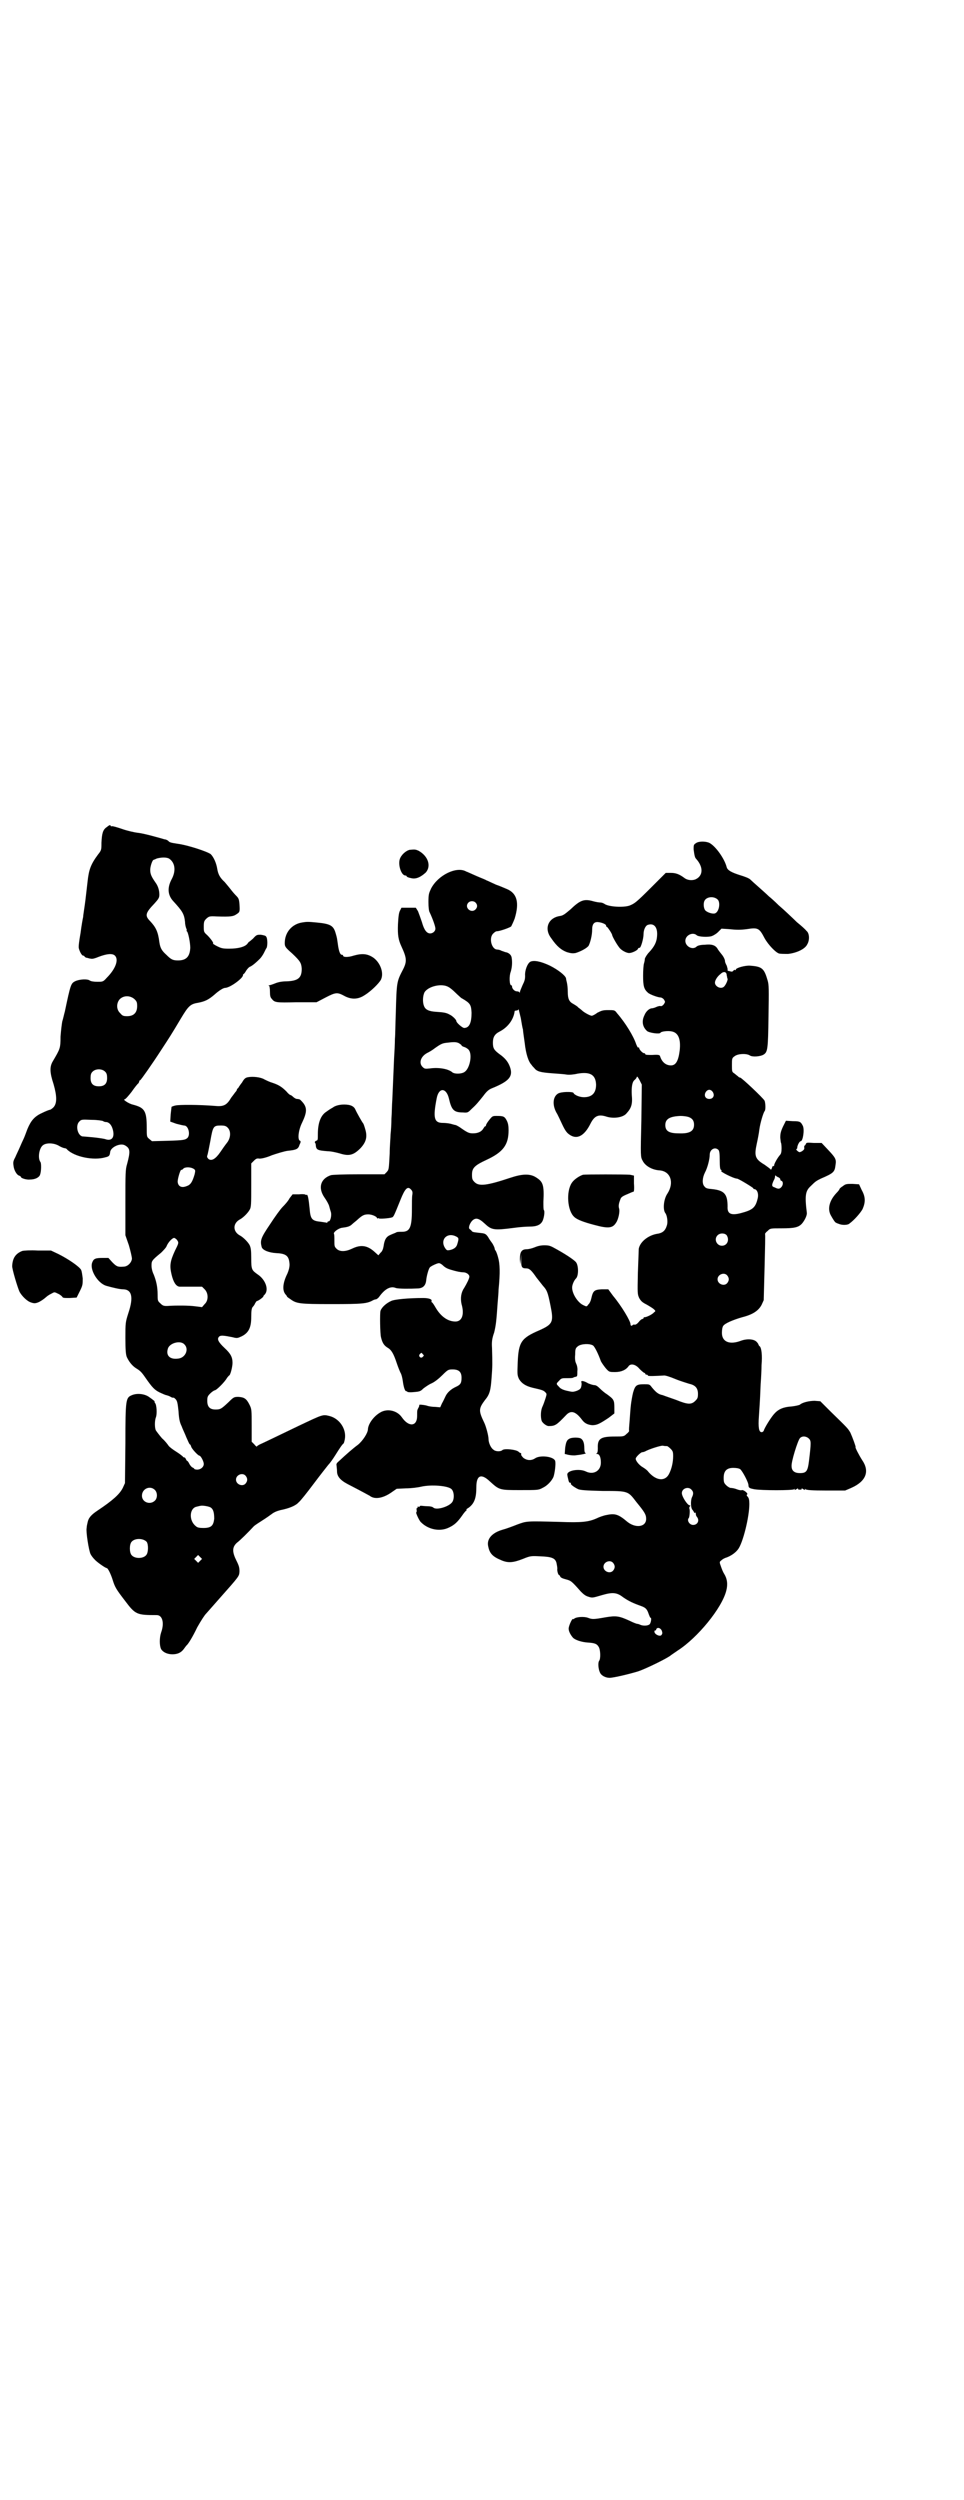 <?xml version="1.0" standalone="no"?>
<!DOCTYPE svg PUBLIC "-//W3C//DTD SVG 20010904//EN"
 "http://www.w3.org/TR/2001/REC-SVG-20010904/DTD/svg10.dtd">
<svg version="1.0" xmlns="http://www.w3.org/2000/svg"
 width="1107pt" height="2870pt" viewBox="0 0 1107 2870"
 preserveAspectRatio="xMidYMid meet">
<g transform="translate(0,2870) scale(0.5,-0.5)"
fill="#000000" stroke="none">
<path d="M245 3841 c-9 -6 -11 -15 -12 -36 0 -16 0 -17 -8 -27 -17 -23 -21
-35 -24 -63 -1 -8 -3 -27 -5 -43 -2 -16 -5 -33 -5 -37 -1 -4 -4 -21 -6 -37 -3
-17 -5 -31 -4 -35 2 -8 7 -17 10 -17 2 0 3 -1 3 -2 1 -1 3 -3 6 -3 3 -1 7 -2
9 -2 3 -1 10 1 17 4 18 7 32 9 38 3 9 -9 2 -30 -19 -51 -8 -9 -9 -9 -21 -9 -9
0 -15 1 -18 3 -5 4 -24 3 -34 -2 -9 -5 -10 -7 -23 -69 -2 -7 -4 -17 -6 -23 -1
-5 -3 -21 -4 -35 0 -27 -1 -28 -18 -57 -7 -12 -7 -25 2 -52 8 -28 8 -44 0 -53
-3 -3 -7 -6 -9 -6 -1 0 -9 -3 -17 -7 -18 -8 -26 -18 -34 -37 -3 -8 -7 -19 -9
-23 -2 -4 -6 -13 -9 -20 -3 -7 -8 -17 -10 -22 -5 -9 -5 -12 -4 -19 1 -11 8
-22 13 -23 2 -1 4 -2 4 -3 0 -3 13 -7 21 -6 12 0 21 5 23 11 3 8 3 26 1 29 -7
9 -3 33 6 39 8 6 26 5 37 -2 5 -3 11 -5 12 -5 2 0 5 -1 6 -3 17 -17 61 -26 88
-18 9 2 10 4 11 12 1 11 22 21 33 16 13 -7 14 -13 6 -43 -4 -13 -4 -21 -4 -89
l0 -75 8 -23 c4 -14 7 -27 7 -31 -1 -9 -10 -18 -19 -18 -14 -1 -16 0 -26 10
l-9 10 -14 0 c-16 0 -20 -2 -23 -10 -7 -16 12 -48 32 -54 14 -4 31 -8 38 -8
21 0 25 -18 13 -54 -7 -22 -7 -23 -7 -58 0 -28 1 -37 3 -43 5 -11 12 -20 21
-26 10 -6 13 -9 22 -22 16 -23 21 -28 33 -34 7 -3 13 -6 15 -6 3 -1 7 -2 10
-4 3 -2 6 -2 6 -2 1 1 3 -1 6 -4 3 -4 4 -8 6 -27 1 -18 3 -26 7 -34 2 -6 8
-18 11 -26 4 -9 7 -16 8 -16 1 0 2 -2 3 -5 1 -5 16 -21 19 -21 3 0 10 -13 10
-19 0 -7 -7 -13 -15 -13 -4 0 -7 1 -7 2 0 1 -2 2 -4 3 -1 0 -5 4 -7 8 -2 4 -4
7 -5 7 -1 0 -2 2 -3 4 -1 2 -2 4 -4 4 -1 0 -3 1 -3 2 -1 1 -7 6 -15 11 -8 5
-16 11 -18 14 -2 3 -8 11 -15 17 -6 7 -12 15 -14 18 -3 6 -3 22 0 30 3 7 2 29
-2 33 -1 2 -2 3 -1 3 2 0 -3 4 -13 11 -10 7 -27 9 -39 4 -14 -6 -15 -8 -15
-111 l-1 -91 -5 -11 c-7 -14 -22 -28 -58 -52 -15 -10 -21 -17 -23 -28 -1 -4
-2 -9 -2 -12 -2 -8 5 -52 9 -60 2 -4 6 -9 9 -12 5 -6 25 -20 28 -20 3 0 10
-15 14 -28 5 -16 8 -21 28 -47 24 -32 27 -33 73 -33 13 0 18 -18 10 -40 -4
-12 -4 -30 0 -38 4 -7 14 -12 26 -12 12 0 20 4 26 12 3 4 5 7 6 8 4 3 14 19
25 42 9 16 17 28 20 31 2 2 7 8 30 34 48 54 46 52 47 63 0 9 -1 13 -7 25 -10
20 -10 31 1 41 8 6 26 24 39 38 2 2 11 8 19 13 8 5 18 12 22 15 5 4 12 7 20 9
20 4 35 10 42 18 4 3 19 22 34 42 15 20 30 39 34 44 4 4 11 14 16 22 10 16 16
25 19 27 1 1 2 5 3 10 4 23 -12 47 -35 53 -16 4 -15 4 -70 -22 -50 -24 -85
-41 -90 -43 -4 -2 -7 -4 -7 -5 0 -1 -3 1 -6 5 l-6 6 0 37 c0 36 0 38 -5 48 -7
14 -12 17 -25 18 -10 0 -11 0 -23 -12 -17 -16 -19 -17 -30 -17 -13 0 -19 6
-19 20 0 9 1 11 7 17 4 4 9 7 10 7 4 0 23 19 28 28 2 3 5 6 5 6 3 0 8 20 8 29
0 13 -4 21 -18 34 -15 14 -18 21 -13 26 3 4 11 3 31 -1 11 -3 12 -2 21 2 16 8
22 20 22 44 0 15 1 20 3 23 2 2 5 6 6 9 2 3 3 5 4 5 1 0 5 2 9 5 4 3 7 6 6 6
-1 0 1 2 3 4 10 11 2 34 -16 46 -14 10 -15 11 -15 38 0 18 -1 24 -4 30 -4 7
-14 17 -21 21 -18 9 -18 29 0 38 7 4 17 14 21 21 4 6 4 13 4 57 l0 50 6 6 c5
5 7 6 13 5 5 0 15 2 29 8 12 4 28 9 36 10 20 2 24 4 27 14 3 6 3 8 1 9 -6 2
-4 24 5 42 11 23 11 33 3 44 -4 5 -8 9 -9 9 0 0 -3 1 -6 1 -2 0 -6 2 -9 5 -2
2 -5 4 -6 4 -1 0 -5 3 -9 8 -10 10 -17 15 -32 20 -7 2 -15 6 -19 8 -8 5 -26 7
-37 5 -6 -1 -9 -3 -14 -12 -4 -5 -8 -11 -9 -13 -2 -1 -3 -3 -3 -4 0 -1 -2 -4
-4 -6 -2 -3 -6 -8 -9 -12 -10 -17 -17 -21 -37 -19 -38 3 -82 3 -91 1 -5 -1 -9
-3 -9 -3 0 0 -1 -8 -2 -17 l-1 -17 14 -5 c8 -2 16 -4 18 -4 10 0 15 -22 7 -29
-5 -4 -9 -5 -43 -6 l-38 -1 -6 5 c-6 5 -6 5 -6 26 0 39 -5 46 -32 53 -9 2 -24
12 -19 12 2 0 9 8 16 17 7 10 14 19 16 20 1 2 2 4 2 5 0 1 1 2 2 2 2 1 28 38
48 69 19 29 23 35 45 72 18 30 22 34 41 37 15 3 23 7 36 18 11 10 21 16 25 16
11 0 41 22 41 29 0 2 1 3 2 3 0 0 3 3 5 7 2 3 5 7 8 9 5 2 12 7 24 19 3 3 7 9
9 13 2 4 4 8 5 10 4 3 4 24 0 28 -1 2 -6 3 -12 4 -9 0 -10 0 -18 -9 -5 -4 -9
-8 -9 -7 0 0 -2 -2 -4 -5 -6 -7 -21 -11 -42 -11 -15 0 -18 1 -28 6 -6 3 -10 6
-9 6 3 0 -5 11 -13 19 -8 7 -8 8 -8 20 0 11 1 13 6 18 6 5 6 6 24 5 32 -1 38
0 45 5 8 5 8 6 7 23 -1 12 -2 14 -8 20 -4 4 -9 10 -12 14 -3 4 -9 11 -14 17
-11 10 -15 18 -17 30 -2 13 -8 27 -15 34 -8 6 -53 21 -77 24 -13 2 -18 3 -20
6 -2 2 -6 4 -9 4 -3 1 -14 4 -25 7 -11 3 -27 7 -36 8 -9 1 -26 5 -37 9 -12 4
-22 7 -23 6 -2 0 -3 0 -3 1 0 3 -3 2 -9 -3z m143 -72 c14 -9 17 -28 6 -48 -10
-19 -9 -36 4 -50 21 -23 25 -29 27 -48 0 -6 2 -13 3 -15 1 -2 1 -4 1 -4 -1 0
-1 -1 0 -2 3 -1 8 -26 8 -38 -1 -20 -9 -29 -28 -29 -12 0 -16 2 -27 13 -10 9
-14 15 -16 29 -3 24 -8 34 -21 48 -13 13 -11 19 10 41 9 10 11 13 11 20 0 10
-3 20 -9 28 -9 13 -12 19 -12 29 0 8 5 23 8 23 0 0 3 1 7 3 11 3 22 3 28 0z
m-79 -323 c5 -5 6 -7 6 -16 0 -15 -8 -23 -23 -23 -9 0 -11 1 -16 7 -9 8 -9 23
-1 32 9 9 24 9 34 0z m-67 -167 c3 -3 4 -7 4 -14 0 -13 -6 -19 -19 -19 -13 0
-19 6 -19 19 0 7 1 11 4 14 7 8 23 8 30 0z m-5 -113 c1 -1 4 -2 6 -2 7 0 13
-6 16 -17 5 -18 -2 -28 -18 -22 -4 1 -17 3 -28 4 -11 1 -22 2 -24 2 -11 3 -16
25 -7 34 5 5 5 5 29 4 13 0 25 -2 26 -3z m286 -15 c8 -8 7 -24 -2 -35 -4 -5
-11 -15 -15 -21 -11 -16 -20 -21 -27 -16 -3 3 -4 5 -3 8 1 2 4 17 7 33 6 34 7
36 24 36 9 0 12 -1 16 -5z m-79 -94 c5 -3 5 -4 3 -13 -5 -17 -9 -24 -18 -27
-12 -5 -20 -1 -21 10 0 7 6 27 8 27 1 0 4 1 5 3 4 4 16 4 23 0z m-38 -163 c5
-7 5 -7 -4 -25 -11 -24 -13 -34 -8 -55 4 -17 10 -27 18 -28 1 0 14 0 28 0 l24
0 6 -6 c9 -9 9 -26 0 -34 l-6 -7 -16 2 c-15 2 -43 2 -59 1 -13 -1 -15 0 -21 6
-6 5 -6 7 -6 20 0 17 -3 31 -9 46 -3 6 -5 14 -5 20 0 11 0 12 22 30 5 5 12 12
13 16 4 9 13 18 17 18 1 0 4 -2 6 -4z m17 -240 c12 -11 3 -31 -13 -33 -20 -3
-30 7 -24 24 5 12 28 18 37 9z m141 -302 c5 -6 5 -12 0 -18 -7 -8 -22 -2 -22
9 0 11 15 17 22 9z m-209 -32 c7 -6 7 -19 1 -25 -11 -11 -30 -4 -30 11 0 16
18 24 29 14z m129 -41 c6 -4 8 -12 8 -26 -2 -16 -7 -21 -25 -21 -9 0 -14 1
-17 4 -17 13 -15 42 2 45 4 1 8 2 9 2 4 1 18 -1 23 -4z m-147 -79 c4 -6 4 -24
-1 -30 -7 -9 -27 -9 -34 0 -5 6 -5 24 0 30 7 9 27 9 35 0z m123 -43 l-5 -5 -4
4 -5 5 4 4 5 5 4 -4 5 -5 -4 -4z"/>
<path d="M1598 3804 c-5 -3 -5 -5 -5 -14 2 -15 3 -19 6 -22 17 -19 16 -39 -2
-47 -8 -3 -19 -2 -26 4 -11 8 -19 11 -30 11 l-12 0 -32 -32 c-36 -36 -39 -38
-51 -43 -14 -5 -49 -3 -58 4 -3 2 -7 3 -9 3 -3 0 -10 1 -17 3 -21 6 -30 2 -52
-19 -13 -11 -17 -14 -24 -15 -27 -4 -37 -29 -20 -51 13 -19 23 -27 36 -32 10
-3 14 -3 20 -2 13 4 27 12 30 17 4 8 8 24 8 37 0 13 5 18 14 17 9 -1 18 -5 18
-8 0 -2 1 -3 2 -3 2 -1 12 -16 12 -19 0 -2 9 -19 16 -28 4 -6 16 -13 23 -13 6
0 17 5 20 9 0 2 2 3 4 3 3 0 9 21 9 31 0 11 5 21 11 22 14 4 22 -7 20 -27 -1
-13 -6 -23 -18 -36 -5 -5 -9 -12 -10 -15 0 -3 -1 -8 -2 -11 -1 -3 -2 -15 -2
-28 0 -24 2 -31 11 -39 4 -4 23 -11 29 -11 2 0 6 -2 8 -5 3 -5 3 -5 0 -10 -2
-3 -5 -5 -7 -5 -2 1 -7 0 -11 -2 -4 -2 -9 -3 -11 -3 -6 -1 -13 -8 -16 -16 -7
-14 -4 -27 6 -36 4 -4 29 -8 31 -4 1 3 17 5 26 3 15 -3 21 -18 18 -44 -3 -24
-9 -34 -20 -34 -12 0 -21 8 -25 21 -1 3 -3 4 -18 3 -11 0 -16 0 -16 2 0 1 -1
2 -2 2 -3 -1 -12 8 -12 12 0 1 -1 2 -2 1 -1 -1 -3 3 -5 8 -6 18 -24 48 -44 71
-5 7 -6 7 -20 7 -12 0 -15 -1 -25 -6 -5 -4 -11 -7 -13 -7 -3 0 -15 6 -21 11
-2 2 -7 6 -10 8 -2 3 -8 6 -11 8 -10 5 -13 12 -13 28 0 8 -1 17 -2 21 -1 4 -2
8 -2 10 -2 7 -19 20 -37 29 -21 10 -37 13 -45 9 -7 -4 -13 -21 -12 -32 0 -8
-1 -12 -6 -22 -3 -7 -6 -14 -6 -16 0 -2 -1 -2 -1 0 -1 1 -3 2 -6 2 -5 0 -11 6
-11 11 0 2 -1 3 -2 3 -4 0 -5 21 -1 31 3 10 4 22 2 33 -1 6 -7 11 -14 12 -1 0
-5 2 -9 3 -3 2 -8 3 -10 3 -13 0 -20 27 -9 37 3 3 6 5 8 5 7 0 29 8 33 11 1 2
5 10 8 18 11 36 6 58 -18 68 -5 2 -16 7 -25 10 -9 4 -19 9 -22 10 -3 2 -14 6
-23 10 -9 4 -20 9 -23 10 -22 13 -65 -8 -81 -39 -5 -11 -6 -13 -6 -31 0 -12 1
-21 3 -24 7 -15 13 -32 13 -37 0 -6 -6 -11 -12 -11 -8 0 -14 8 -19 26 -3 9 -7
20 -9 25 l-5 8 -16 0 -17 0 -3 -6 c-3 -5 -4 -14 -5 -32 -1 -25 1 -36 8 -51 12
-26 13 -34 4 -52 -15 -29 -15 -28 -17 -102 -1 -22 -1 -48 -2 -58 0 -10 -1 -31
-2 -46 -1 -27 -2 -45 -4 -94 -1 -12 -1 -31 -2 -43 0 -12 -1 -28 -2 -36 0 -8
-2 -28 -2 -44 -2 -39 -2 -37 -7 -43 l-5 -5 -58 0 c-38 0 -61 -1 -65 -2 -24 -8
-30 -29 -15 -51 5 -7 10 -16 11 -20 1 -4 3 -11 4 -14 2 -7 -1 -21 -5 -21 -2 0
-3 -1 -3 -2 0 -1 -1 -2 -2 -1 0 0 -6 1 -13 2 -21 2 -24 6 -26 31 -2 20 -4 33
-7 31 -1 -1 -2 -1 -2 0 0 1 -7 2 -15 1 l-15 0 -7 -9 c-3 -6 -10 -14 -16 -20
-5 -5 -18 -23 -29 -40 -21 -31 -23 -37 -19 -52 2 -7 16 -13 34 -14 23 -1 29
-7 30 -26 0 -7 -2 -14 -5 -21 -11 -22 -12 -39 -4 -48 2 -2 3 -4 3 -4 -1 0 2
-3 7 -6 15 -11 20 -12 96 -12 71 0 81 1 95 9 2 1 5 2 7 2 2 1 5 3 7 6 13 18
26 25 38 20 6 -2 32 -2 52 -1 11 1 17 7 18 20 1 9 5 24 8 28 2 3 17 10 21 10
2 0 6 -2 9 -5 5 -5 11 -8 18 -10 13 -4 23 -6 29 -6 7 0 14 -5 14 -10 0 -4 -6
-16 -12 -26 -7 -10 -9 -23 -6 -37 7 -24 1 -40 -14 -40 -17 0 -33 11 -45 31 -4
7 -8 13 -9 13 -1 0 -1 1 -1 3 2 4 -6 7 -19 7 -33 0 -67 -3 -74 -7 -11 -5 -21
-14 -24 -22 -2 -5 -1 -54 1 -61 3 -13 7 -19 15 -24 9 -5 14 -14 21 -35 3 -9 7
-19 9 -23 2 -3 4 -11 5 -18 2 -15 5 -24 8 -24 2 0 3 -1 2 -1 0 -1 6 -2 15 -1
14 1 16 2 22 8 4 3 12 9 19 12 7 3 17 11 25 19 13 13 14 13 24 13 14 0 20 -6
20 -19 0 -12 -2 -16 -13 -21 -11 -5 -20 -13 -24 -22 -2 -4 -5 -11 -8 -16 l-4
-9 -11 1 c-6 0 -15 1 -20 3 -8 2 -19 3 -17 1 0 0 0 -3 -2 -6 -3 -6 -3 -5 -3
-19 0 -24 -19 -26 -35 -3 -11 16 -34 21 -50 11 -14 -8 -27 -25 -28 -38 0 -9
-12 -27 -23 -36 -11 -8 -27 -22 -43 -37 -6 -5 -7 -7 -6 -11 0 -2 1 -8 1 -13 0
-11 7 -20 24 -29 33 -17 49 -26 51 -27 11 -9 30 -6 49 7 l13 9 21 1 c12 0 28
2 36 4 23 5 59 2 68 -5 7 -5 8 -22 3 -30 -7 -11 -37 -20 -44 -13 -2 2 -8 3
-14 3 -5 0 -12 1 -13 1 -2 0 -4 0 -4 -1 0 -2 -1 -2 -3 -1 -2 0 -3 0 -2 -1 1
-1 0 -2 -1 -2 -1 0 -2 -2 -1 -5 0 -3 0 -5 -1 -5 -2 0 7 -20 11 -23 17 -17 44
-22 64 -12 13 6 20 13 30 27 4 6 9 12 10 12 1 1 1 2 0 2 -1 0 1 2 6 5 13 10
17 23 17 47 0 27 11 32 31 13 22 -20 22 -20 70 -20 40 0 42 0 51 5 11 5 21 16
25 25 3 8 6 31 4 37 -3 10 -34 14 -46 6 -9 -6 -19 -5 -27 1 -3 3 -6 7 -5 8 0
2 0 3 -1 3 -1 0 -3 1 -5 3 -5 5 -32 8 -37 4 -4 -4 -16 -4 -21 1 -6 4 -11 16
-11 24 0 8 -6 30 -10 38 -13 27 -13 32 2 52 11 13 13 23 15 51 2 26 2 32 1 68
-1 14 0 22 5 36 4 17 5 25 8 69 1 10 2 24 2 29 4 40 3 60 -1 74 -2 8 -5 15 -6
16 -1 1 -2 3 -2 5 0 1 -2 6 -5 11 -3 4 -8 11 -10 15 -5 7 -7 8 -15 9 -18 2
-19 2 -22 4 -1 2 -4 4 -5 5 -4 2 -1 12 5 19 8 8 15 7 29 -6 16 -15 21 -16 67
-10 14 2 30 3 37 3 14 0 23 3 28 11 4 6 7 24 4 27 -1 1 -1 9 -1 19 2 39 -1 46
-17 56 -14 9 -32 8 -59 -1 -54 -18 -72 -20 -82 -10 -5 5 -6 7 -6 17 0 15 5 21
33 34 39 18 51 35 51 68 0 10 -1 16 -4 22 -5 10 -8 11 -23 11 -10 0 -10 0 -18
-10 -4 -5 -7 -10 -7 -12 0 -1 -1 -2 -2 -2 -1 0 -2 -2 -4 -5 -4 -7 -12 -11 -24
-11 -9 0 -13 2 -30 14 -3 2 -7 4 -9 5 -2 0 -8 2 -12 3 -4 1 -12 2 -18 2 -20 0
-23 11 -14 57 5 25 22 24 28 -1 6 -26 11 -32 32 -32 11 -1 12 0 19 7 12 11 16
16 28 31 8 11 13 15 21 18 39 16 48 27 40 49 -4 11 -11 20 -24 29 -12 9 -15
13 -15 26 0 13 4 20 16 26 19 10 32 28 34 47 0 0 2 1 4 1 2 0 4 1 5 3 0 1 2
-8 5 -20 2 -12 4 -24 5 -26 0 -3 2 -17 4 -31 3 -27 9 -44 16 -51 1 -2 4 -5 6
-7 6 -8 14 -10 40 -12 13 -1 29 -2 34 -3 6 -1 17 0 25 2 29 5 42 -2 43 -25 0
-19 -9 -29 -28 -29 -10 0 -22 5 -24 10 -2 3 -29 3 -36 -2 -12 -8 -13 -28 -1
-47 1 -2 6 -12 11 -23 7 -15 11 -20 17 -24 17 -12 34 -3 48 25 9 18 18 22 35
17 17 -6 40 -3 48 7 11 12 14 21 12 42 -1 19 1 31 7 35 1 1 3 3 4 5 1 4 2 3 7
-6 l5 -10 -1 -83 c-2 -82 -2 -83 3 -92 6 -12 22 -21 39 -22 25 -2 34 -28 18
-53 -9 -13 -11 -37 -5 -45 4 -5 6 -19 4 -27 -4 -14 -10 -19 -25 -21 -19 -4
-37 -18 -40 -34 0 -3 -1 -28 -2 -55 -1 -48 -1 -49 3 -58 4 -7 7 -10 17 -15 7
-4 15 -9 17 -11 4 -4 4 -4 0 -7 -4 -5 -19 -12 -22 -11 -1 0 -2 -1 -2 -2 0 -1
-1 -2 -2 -2 -2 0 -6 -3 -9 -7 -4 -5 -8 -7 -10 -6 -2 0 -3 0 -4 -1 -2 -3 -5 -2
-5 2 0 7 -20 41 -40 65 l-11 15 -15 0 c-17 -1 -20 -3 -24 -21 -1 -5 -4 -12 -7
-14 -3 -5 -4 -5 -10 -2 -13 5 -27 26 -27 41 0 6 4 16 9 21 6 6 6 29 0 37 -3 4
-18 15 -43 29 -16 9 -18 10 -30 10 -9 0 -16 -2 -23 -5 -5 -2 -13 -4 -17 -4
-12 0 -16 -6 -16 -23 l1 -12 1 12 1 12 0 -15 c0 -16 2 -18 12 -18 7 0 12 -5
23 -21 4 -5 11 -14 15 -19 9 -10 11 -14 17 -44 8 -39 6 -44 -25 -58 -42 -18
-48 -27 -50 -74 -1 -28 -1 -29 3 -38 6 -10 15 -16 31 -20 22 -5 25 -6 29 -10
4 -4 4 -4 1 -14 -2 -6 -5 -15 -7 -19 -4 -8 -5 -23 -2 -33 2 -5 11 -12 16 -12
15 0 18 2 40 25 11 12 22 9 37 -11 6 -8 13 -11 23 -12 11 0 17 3 38 17 l13 10
0 14 c0 17 -2 19 -17 30 -5 3 -12 9 -16 13 -5 5 -9 8 -13 8 -3 0 -9 2 -14 4
-10 6 -17 7 -16 3 1 -2 1 -6 0 -10 -1 -5 -3 -7 -10 -10 -9 -3 -10 -3 -23 0 -9
2 -15 5 -18 9 -7 7 -7 7 0 14 5 6 7 6 18 6 6 0 13 0 14 1 2 1 4 2 6 2 4 1 4 2
4 13 1 7 -1 14 -3 18 -2 4 -3 11 -2 20 0 13 1 15 6 19 7 6 27 7 35 2 4 -3 12
-19 18 -36 2 -4 7 -11 11 -16 8 -9 8 -9 22 -9 14 0 25 5 31 14 5 6 16 4 25 -7
5 -5 10 -9 11 -9 1 0 2 -1 2 -2 0 -1 1 -2 3 -2 2 0 3 -1 3 -2 0 -2 17 -1 36 0
3 1 15 -3 27 -8 12 -5 26 -9 32 -11 14 -3 20 -10 20 -23 0 -9 -1 -11 -6 -16
-9 -9 -17 -9 -44 2 -11 4 -26 9 -31 11 -10 2 -15 6 -25 18 -5 7 -6 7 -17 7
-18 0 -21 -2 -26 -19 -2 -8 -4 -20 -5 -28 -1 -8 -2 -24 -3 -37 -1 -12 -2 -23
-1 -23 0 -1 -2 -4 -6 -7 -6 -6 -7 -6 -27 -6 -33 0 -40 -5 -39 -27 0 -8 -1 -11
-3 -12 -2 0 -1 -1 1 -1 6 0 9 -8 9 -20 0 -19 -17 -29 -35 -20 -15 7 -44 2 -42
-8 0 -2 1 -6 2 -10 1 -5 2 -8 4 -8 2 0 3 -1 2 -2 -1 -2 7 -8 17 -13 6 -2 16
-3 56 -4 60 0 58 0 78 -26 18 -22 22 -28 22 -38 0 -19 -24 -22 -43 -7 -20 17
-28 20 -47 16 -7 -1 -18 -5 -24 -8 -18 -8 -34 -10 -85 -8 -77 2 -75 2 -97 -6
-10 -4 -26 -10 -34 -12 -24 -7 -36 -21 -33 -37 3 -16 9 -24 28 -32 17 -8 29
-7 52 2 17 7 19 7 39 6 27 -1 35 -4 38 -15 1 -5 2 -10 2 -13 -1 -5 2 -15 4
-15 1 0 2 -2 3 -4 1 -2 5 -4 13 -6 11 -3 12 -3 34 -28 7 -7 11 -10 18 -12 9
-3 10 -2 31 4 24 7 34 6 48 -5 13 -9 24 -14 41 -20 11 -4 14 -7 18 -19 2 -5 3
-8 4 -8 3 0 1 -12 -2 -15 -4 -4 -16 -4 -22 -1 -2 1 -5 2 -7 2 -1 0 -9 3 -17 7
-24 11 -31 12 -55 8 -28 -5 -31 -5 -41 -1 -9 3 -26 2 -31 -2 -1 -1 -3 -2 -3
-1 -2 2 -10 -16 -10 -22 0 -6 4 -14 10 -21 5 -5 19 -10 34 -11 16 -1 21 -3 25
-10 4 -6 5 -27 1 -32 -3 -4 -2 -19 2 -27 3 -7 13 -12 22 -12 9 0 47 9 66 15
18 6 69 31 75 37 3 2 10 7 16 11 45 29 101 97 111 137 4 15 2 28 -5 39 -2 3
-5 10 -7 16 -4 11 -4 11 1 15 2 2 7 5 11 6 11 4 21 11 27 19 11 14 26 74 26
104 0 9 -1 14 -4 17 -2 2 -3 4 -1 5 3 2 -8 11 -12 10 -2 -1 -7 0 -12 2 -5 2
-11 3 -14 3 -2 0 -7 3 -10 6 -5 5 -6 7 -6 17 0 16 7 23 22 23 7 0 13 -1 16 -3
5 -4 19 -30 19 -37 0 -6 3 -7 13 -9 17 -3 89 -3 92 0 2 2 2 1 1 -1 -1 -1 1 -1
4 1 3 2 5 3 4 2 -1 -2 0 -3 4 -3 4 0 5 1 4 3 -1 1 1 0 4 -2 3 -2 5 -2 4 -1 -1
2 -1 3 1 1 2 -2 16 -3 47 -3 l44 0 14 6 c34 15 43 38 25 64 -7 11 -17 30 -15
30 1 0 -7 22 -12 33 -6 10 -6 10 -45 48 l-24 24 -13 1 c-13 0 -29 -4 -34 -9
-2 -1 -10 -3 -19 -4 -18 -1 -30 -6 -39 -16 -6 -6 -19 -26 -24 -37 -1 -4 -3 -6
-6 -6 -6 0 -8 11 -6 37 3 44 3 51 4 74 1 13 2 32 2 43 2 22 0 39 -4 43 -2 1
-3 4 -3 4 0 1 -2 4 -4 6 -6 7 -22 8 -36 3 -26 -10 -44 -3 -44 18 0 7 1 13 3
16 4 6 23 14 44 20 24 6 37 15 44 28 l5 11 2 76 c1 41 2 76 1 76 0 1 2 4 6 7
6 6 6 6 32 6 29 0 39 2 47 11 6 7 12 19 11 25 -5 40 -3 50 9 61 11 11 13 12
23 17 30 13 32 15 34 32 2 12 0 16 -16 33 l-16 17 -18 0 c-15 1 -17 1 -18 -2
-1 -2 -2 -4 -3 -4 -1 0 -1 -2 -1 -5 1 -3 -1 -5 -5 -8 -6 -3 -6 -3 -11 1 -2 2
-3 4 -2 4 1 0 2 1 2 3 0 5 5 15 8 15 5 0 9 26 5 35 -5 10 -7 11 -23 11 l-16 1
-7 -14 c-5 -11 -6 -16 -6 -25 1 -7 1 -12 2 -12 0 0 1 -5 1 -12 0 -9 -1 -13 -4
-16 -6 -7 -13 -20 -13 -23 0 -2 -1 -3 -2 -2 -1 1 -2 -1 -3 -4 -1 -3 -2 -5 -3
-4 0 1 -7 6 -14 11 -22 13 -24 20 -18 48 2 9 5 24 6 33 2 15 9 38 12 42 3 3 2
19 0 24 -4 7 -53 53 -56 53 -1 0 -4 1 -5 3 -2 1 -6 5 -9 7 -5 3 -5 5 -5 19 0
14 0 16 6 20 7 6 27 7 35 2 5 -4 24 -3 32 2 9 6 10 12 11 87 1 64 1 73 -2 83
-8 28 -13 32 -40 34 -11 1 -33 -5 -33 -9 0 -1 -1 -2 -2 -1 -1 1 -3 0 -4 -2 -2
-2 -4 -2 -7 -1 -3 1 -5 1 -5 1 -1 0 -1 2 -1 5 -1 4 -2 8 -3 9 -1 2 -3 6 -3 9
0 3 -3 9 -6 13 -4 5 -8 10 -10 13 -5 10 -14 13 -31 11 -9 0 -16 -2 -18 -4 -9
-9 -26 0 -26 13 0 13 17 21 26 13 4 -4 27 -5 35 -2 3 1 10 5 14 9 l8 8 16 -1
c19 -2 28 -2 43 0 25 4 28 2 40 -21 9 -16 26 -33 33 -35 3 -1 12 -1 21 -1 19
2 39 11 44 22 6 10 5 26 -2 31 -2 3 -12 12 -22 20 -9 9 -19 18 -22 21 -3 3
-12 11 -20 18 -8 8 -18 17 -22 20 -9 9 -37 33 -43 39 -3 3 -14 7 -24 10 -19 6
-28 11 -30 18 -5 20 -26 49 -40 56 -9 4 -25 4 -31 -1z m51 -130 c6 -8 2 -28
-7 -31 -6 -2 -20 3 -23 8 -3 5 -4 15 -1 21 5 10 23 11 31 2z m-557 -6 c5 -5 5
-11 0 -16 -10 -10 -27 5 -16 16 4 4 12 4 16 0z m577 -167 c1 -3 1 -7 2 -8 1
-3 -4 -14 -8 -18 -7 -7 -21 0 -21 9 0 5 5 14 13 20 7 7 14 5 14 -3z m-639 -27
c4 -2 11 -8 16 -13 5 -5 11 -10 13 -12 21 -12 23 -15 24 -34 0 -23 -5 -35 -17
-35 -4 0 -18 12 -18 16 0 3 -9 12 -16 15 -7 4 -14 5 -30 6 -17 1 -25 5 -28 13
-4 9 -3 24 1 32 9 14 40 21 55 12z m24 -129 c3 -2 6 -4 6 -5 0 -1 3 -3 7 -4 3
-1 8 -4 10 -7 8 -11 2 -42 -10 -50 -7 -5 -23 -5 -28 -1 -9 8 -31 12 -52 9 -10
-1 -12 -1 -16 3 -10 9 -5 25 11 33 4 2 11 6 16 10 14 10 18 12 28 13 16 2 22
2 28 -1z m583 -112 c5 -8 1 -16 -8 -16 -9 0 -13 8 -8 16 2 3 5 5 8 5 3 0 6 -2
8 -5z m-57 -57 c10 -3 14 -9 14 -18 0 -15 -10 -21 -35 -20 -22 0 -31 5 -31 19
0 14 10 20 35 21 6 0 13 -1 17 -2z m70 -76 c2 -2 3 -8 3 -24 0 -16 1 -21 3
-22 2 -1 2 -2 1 -2 -7 0 28 -18 36 -18 3 0 36 -20 37 -22 0 -1 1 -2 2 -2 7 0
11 -11 8 -22 -5 -21 -12 -26 -38 -33 -23 -6 -32 -2 -31 15 0 28 -7 37 -35 40
-12 1 -15 2 -18 6 -6 6 -5 20 1 32 6 11 11 31 11 41 0 12 12 19 20 11z m138
-63 c2 -1 4 -3 4 -4 0 -2 1 -4 3 -4 4 -2 4 -10 -1 -15 -4 -4 -7 -4 -15 0 -7 2
-7 5 -2 16 2 3 3 7 3 9 0 2 1 3 2 2 0 -1 3 -3 6 -4z m-841 -40 c-1 -4 -1 -20
-1 -34 0 -42 -5 -51 -23 -51 -6 0 -12 0 -14 -2 -2 -1 -8 -3 -12 -5 -10 -4 -14
-11 -16 -26 -1 -6 -3 -12 -7 -15 l-5 -6 -10 9 c-16 14 -31 16 -51 6 -15 -7
-28 -7 -35 0 -5 5 -5 6 -5 19 0 7 0 14 -1 15 -2 4 9 12 17 14 15 2 17 3 22 6
2 2 8 7 13 11 13 12 17 14 27 14 8 0 20 -5 20 -9 0 0 1 -1 2 0 1 1 2 0 2 0 0
-2 25 0 30 2 4 1 5 4 20 41 10 25 16 31 23 24 4 -4 5 -6 4 -13z m722 -93 c7
-11 1 -24 -11 -24 -12 0 -19 15 -10 24 6 6 17 5 21 0z m-621 -3 c6 -3 6 -5 2
-18 -2 -7 -8 -11 -17 -13 -6 -1 -7 -1 -11 5 -12 19 5 37 26 26z m622 -89 c5
-6 5 -12 0 -18 -7 -8 -22 -2 -22 9 0 11 15 17 22 9z m-699 -181 c3 -3 3 -3 0
-6 -4 -5 -11 1 -7 6 4 4 4 4 7 0z m887 -194 c5 -5 5 -9 0 -51 -3 -24 -6 -28
-21 -28 -12 0 -19 5 -19 16 -1 10 14 58 19 64 5 6 15 5 21 -1z m-326 -17 c1 0
5 -3 8 -6 5 -5 6 -7 6 -17 0 -13 -3 -28 -9 -40 -9 -19 -30 -17 -48 4 -2 3 -7
7 -12 10 -9 5 -17 15 -17 20 0 4 12 15 15 15 2 0 5 1 7 2 9 5 34 13 40 13 4
-1 8 -1 10 -1z m56 -100 c5 -5 5 -10 1 -18 -3 -7 -3 -25 2 -29 1 -2 3 -4 3 -5
0 -1 1 -2 2 -1 1 1 2 0 2 -2 0 -3 1 -6 3 -8 6 -8 1 -18 -9 -18 -9 0 -15 11
-10 16 2 3 3 20 1 22 0 1 0 3 1 4 2 2 2 3 0 3 -5 0 -18 20 -18 28 0 11 15 16
22 8z m-180 -168 c5 -6 5 -12 0 -18 -7 -8 -22 -2 -22 9 0 11 15 17 22 9z m112
-156 c2 -6 1 -7 -1 -10 -4 -4 -16 2 -16 8 0 2 1 3 1 3 1 -1 3 0 3 2 2 6 10 4
13 -3z"/>
<path d="M941 3789 c-9 -2 -20 -12 -23 -22 -4 -14 4 -37 13 -37 2 0 3 -1 3 -2
0 -1 4 -3 10 -4 11 -3 22 2 34 13 13 15 5 38 -17 50 -7 3 -8 3 -20 2z"/>
<path d="M693 3622 c-23 -4 -39 -23 -39 -47 0 -8 1 -10 17 -24 19 -18 21 -22
22 -35 0 -21 -8 -28 -35 -29 -11 0 -20 -2 -27 -5 -5 -2 -11 -4 -13 -4 -2 0 -2
-1 0 -1 1 -1 2 -6 2 -14 0 -9 1 -13 4 -16 7 -9 10 -9 57 -8 l46 0 21 11 c23
12 27 12 42 4 16 -9 32 -9 47 1 15 9 34 28 38 36 7 15 -1 38 -17 50 -13 9 -25
11 -46 5 -12 -4 -24 -4 -24 0 0 1 -1 2 -3 2 -4 0 -7 9 -9 24 -2 14 -2 15 -5
25 -5 18 -12 22 -43 25 -21 2 -23 2 -35 0z"/>
<path d="M785 3204 c-9 -1 -16 -3 -21 -7 -4 -2 -10 -6 -14 -9 -13 -8 -20 -25
-20 -52 0 -13 0 -14 -4 -15 -2 -1 -3 -2 -3 -4 1 -1 2 -3 2 -4 1 -13 3 -14 27
-16 8 0 21 -3 28 -5 22 -7 32 -4 48 12 13 14 16 26 11 43 -2 7 -4 13 -5 14 -2
2 -15 25 -18 32 -4 9 -15 12 -31 11z"/>
<path d="M1339 3043 c-9 -3 -21 -11 -26 -19 -13 -20 -10 -64 6 -78 6 -6 22
-12 45 -18 33 -9 43 -8 51 5 5 7 9 25 7 32 -2 6 -1 12 3 22 1 4 5 7 15 11 7 3
13 6 15 6 1 0 2 6 1 19 l0 18 -9 2 c-11 1 -102 1 -108 0z"/>
<path d="M1936 3017 c-5 -3 -8 -6 -8 -7 0 -1 -3 -5 -7 -9 -16 -17 -21 -36 -13
-51 5 -9 10 -17 12 -17 1 -1 4 -2 7 -3 7 -3 20 -3 24 1 11 8 25 24 30 33 7 16
7 28 -2 44 l-6 13 -15 1 c-13 0 -16 0 -22 -5z"/>
<path d="M51 2868 c-15 -6 -22 -16 -23 -34 -1 -6 13 -52 17 -60 5 -9 15 -19
23 -23 10 -4 13 -4 22 0 7 4 10 6 17 12 2 2 7 5 11 7 7 4 7 4 15 0 5 -2 9 -6
10 -7 1 -3 4 -3 17 -3 l16 1 7 14 c7 14 7 16 7 30 -1 7 -2 17 -4 20 -4 7 -28
24 -52 36 l-17 8 -30 0 c-18 1 -32 0 -36 -1z"/>
<path d="M1310 2438 c-8 -3 -10 -8 -12 -22 l-1 -14 8 -2 c5 -1 13 -2 18 -1 11
1 26 4 22 5 -2 0 -3 4 -3 11 0 13 -3 20 -9 23 -6 2 -16 2 -23 0z"/>
</g>
</svg>
